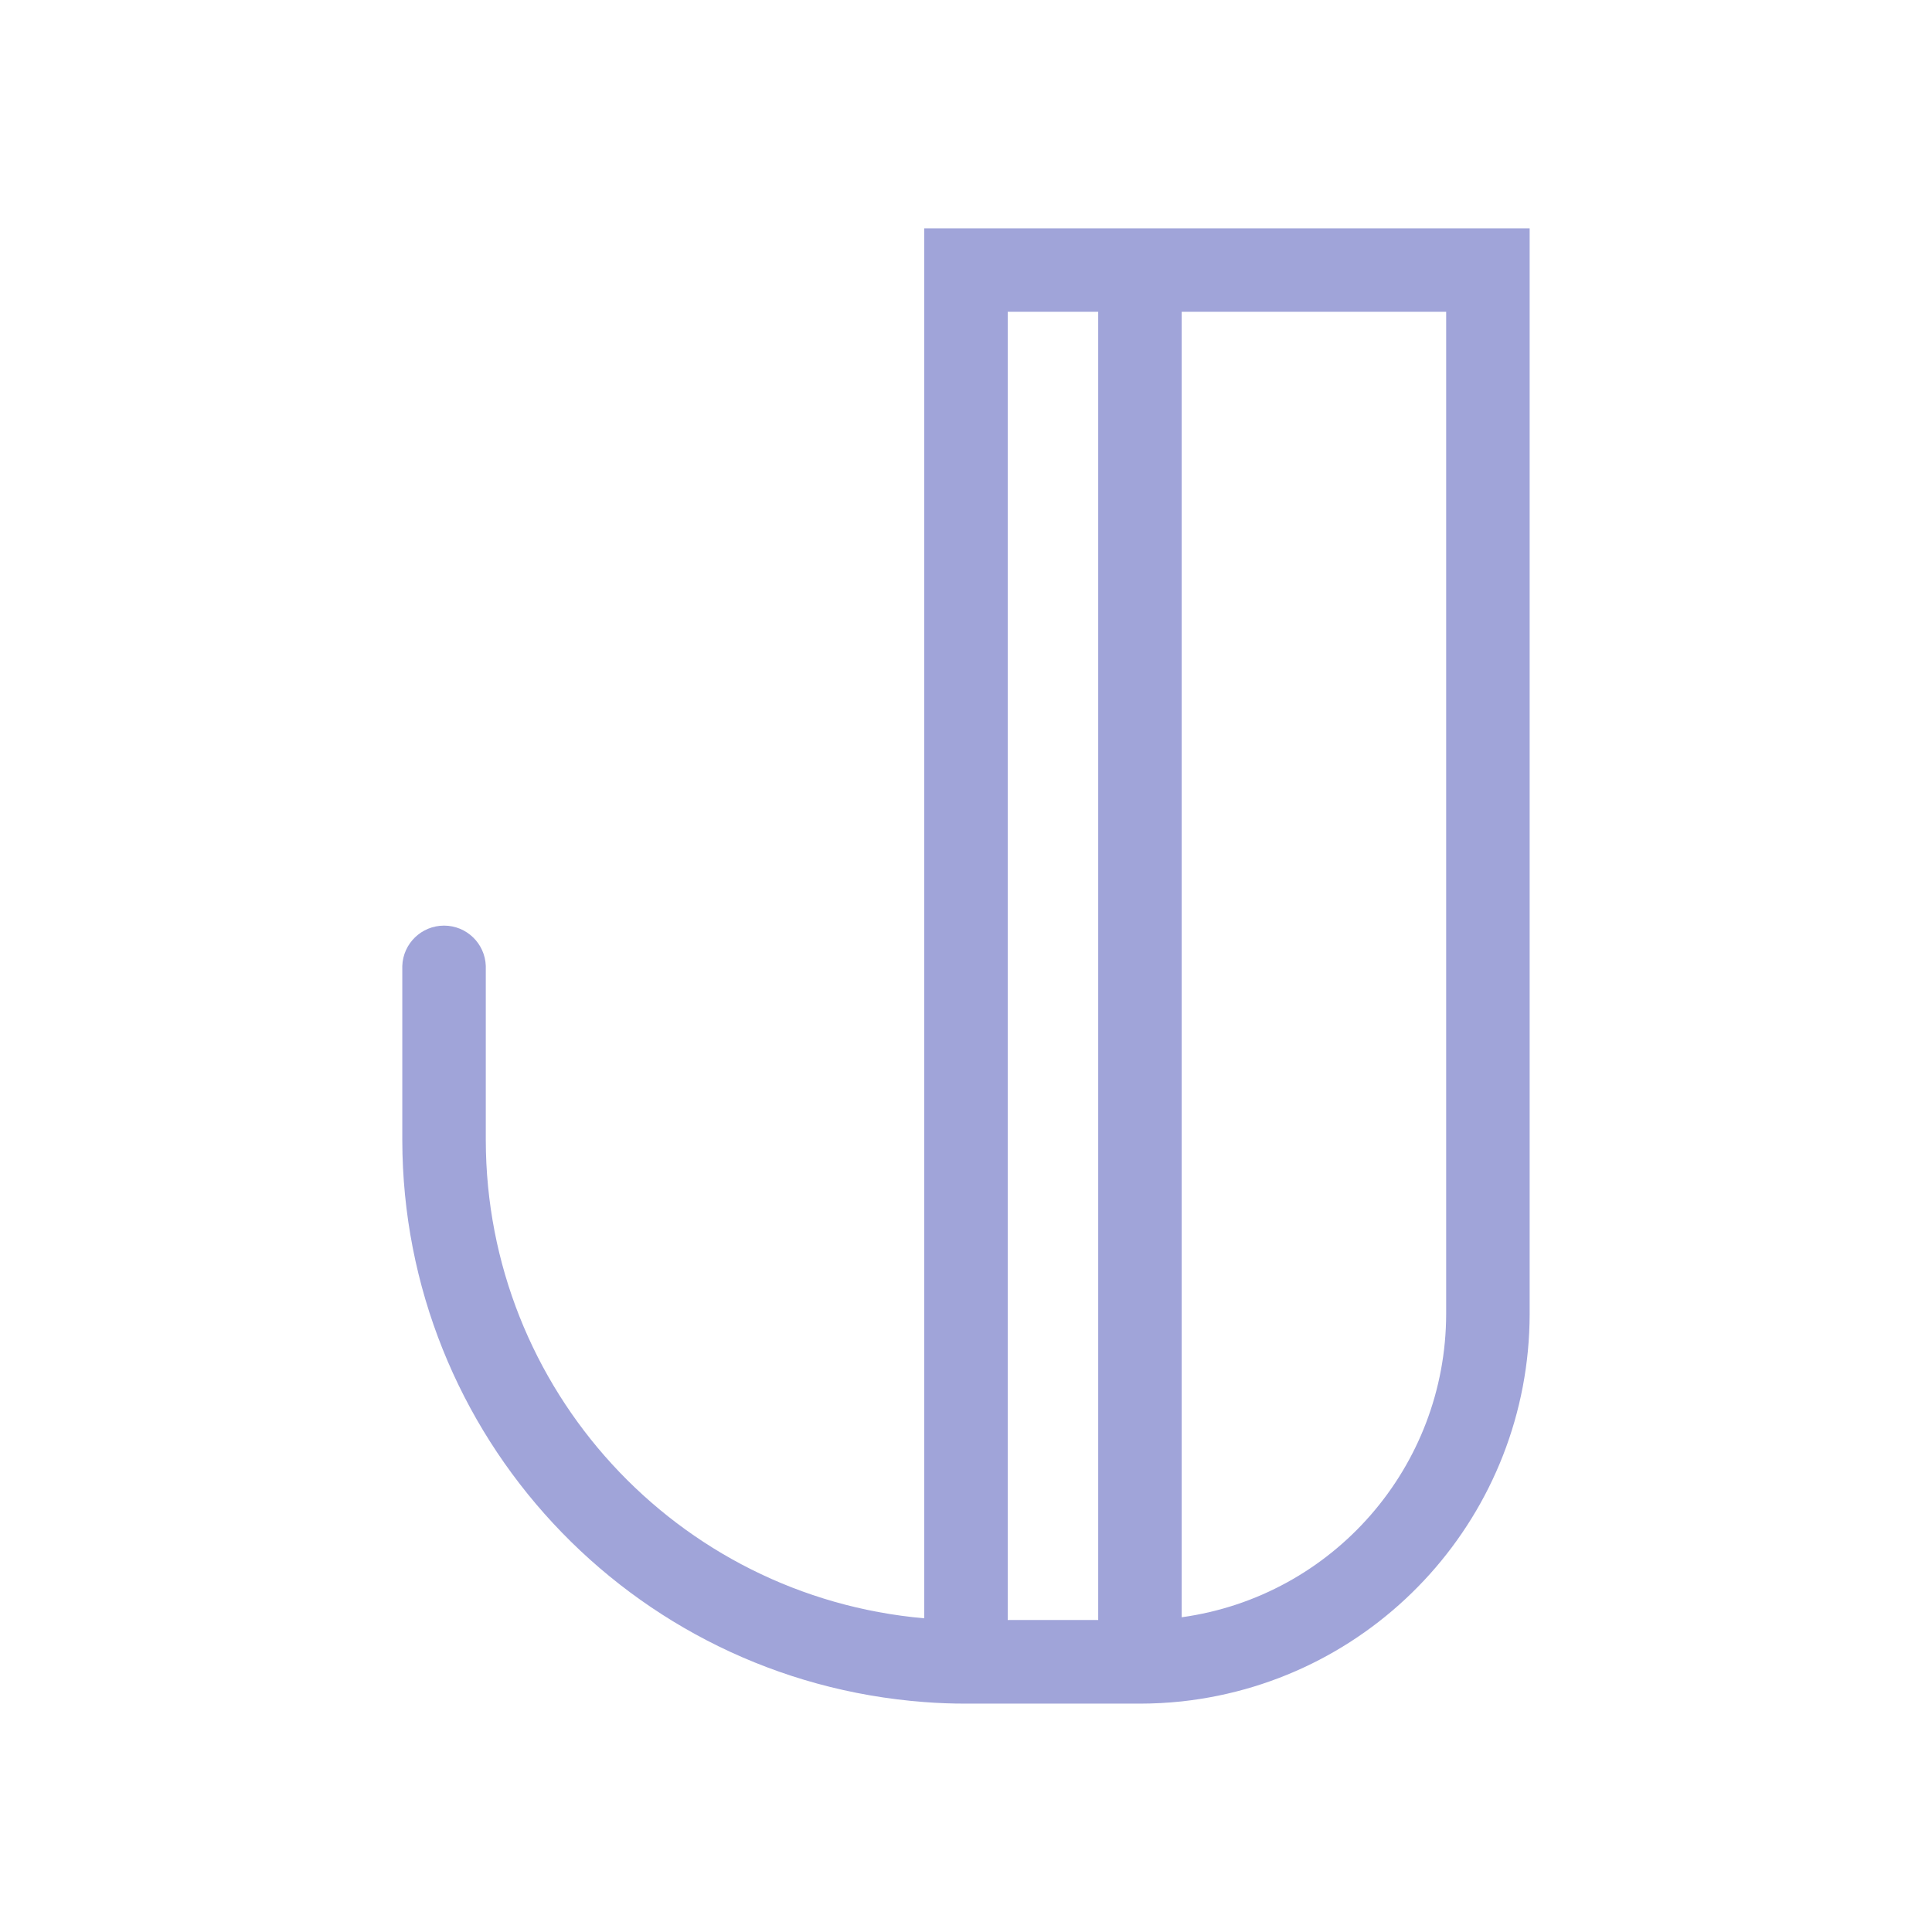 <?xml version="1.0" encoding="UTF-8" standalone="no" ?>
<!DOCTYPE svg PUBLIC "-//W3C//DTD SVG 1.1//EN" "http://www.w3.org/Graphics/SVG/1.1/DTD/svg11.dtd">
<svg xmlns="http://www.w3.org/2000/svg" xmlns:xlink="http://www.w3.org/1999/xlink" version="1.1" width="1080" height="1080" viewBox="0 0 1080 1080" xml:space="preserve">
<desc>Created with Fabric.js 4.2.0</desc>
<defs>
</defs>
<rect x="0" y="0" width="100%" height="100%" fill="transparent"></rect>
<g transform="matrix(1 0 0 1 540 540)" id="18bf137d-111c-4fe8-9f19-1ed254611065"  >
</g>
<g transform="matrix(1 0 0 1 540 540)" id="d18f53a8-3f75-474b-820f-a368d39cdfa6"  >
<rect style="stroke: none; stroke-width: 1; stroke-dasharray: none; stroke-linecap: butt; stroke-dashoffset: 0; stroke-linejoin: miter; stroke-miterlimit: 4; fill: rgb(255,255,255); fill-opacity: 0; fill-rule: nonzero; opacity: 1;" vector-effect="non-scaling-stroke"  x="-540" y="-540" rx="0" ry="0" width="1080" height="1080" />
</g>
<g transform="matrix(2.77 0 0 2.77 540 540)"  >
<path style="stroke: rgb(0,0,0); stroke-width: 0; stroke-dasharray: none; stroke-linecap: butt; stroke-dashoffset: 0; stroke-linejoin: miter; stroke-miterlimit: 4; fill: rgb(160,164,217); fill-rule: nonzero; opacity: 1;" vector-effect="non-scaling-stroke"  transform=" translate(-113.76, -148.87)" d="M 113.75 297.73 L 148.86 297.73 C 151.676 297.727 154.49 297.577 157.29 297.28 C 197.212 292.93 227.466 259.238 227.51 219.08 L 227.51 0 L 105.33 0 L 105.33 280.51 C 55.299 276.098 16.91 234.225 16.85 184 L 16.85 148.86 C 16.694 144.32 12.968 140.72 8.425 140.72 C 3.882 140.72 0.156 144.32 0 148.86 L 0 184 C 0.087 243.517 45.982 292.932 105.33 297.41 C 108.11 297.63 110.92 297.73 113.75 297.73 Z M 157.29 16.85 L 210.66 16.85 L 210.66 219.08 C 210.624 249.94 187.857 276.056 157.29 280.3 Z M 122.18 16.85 L 140.44 16.85 L 140.44 280.85 L 122.18 280.85 Z" stroke-linecap="round" />
</g>
</svg>